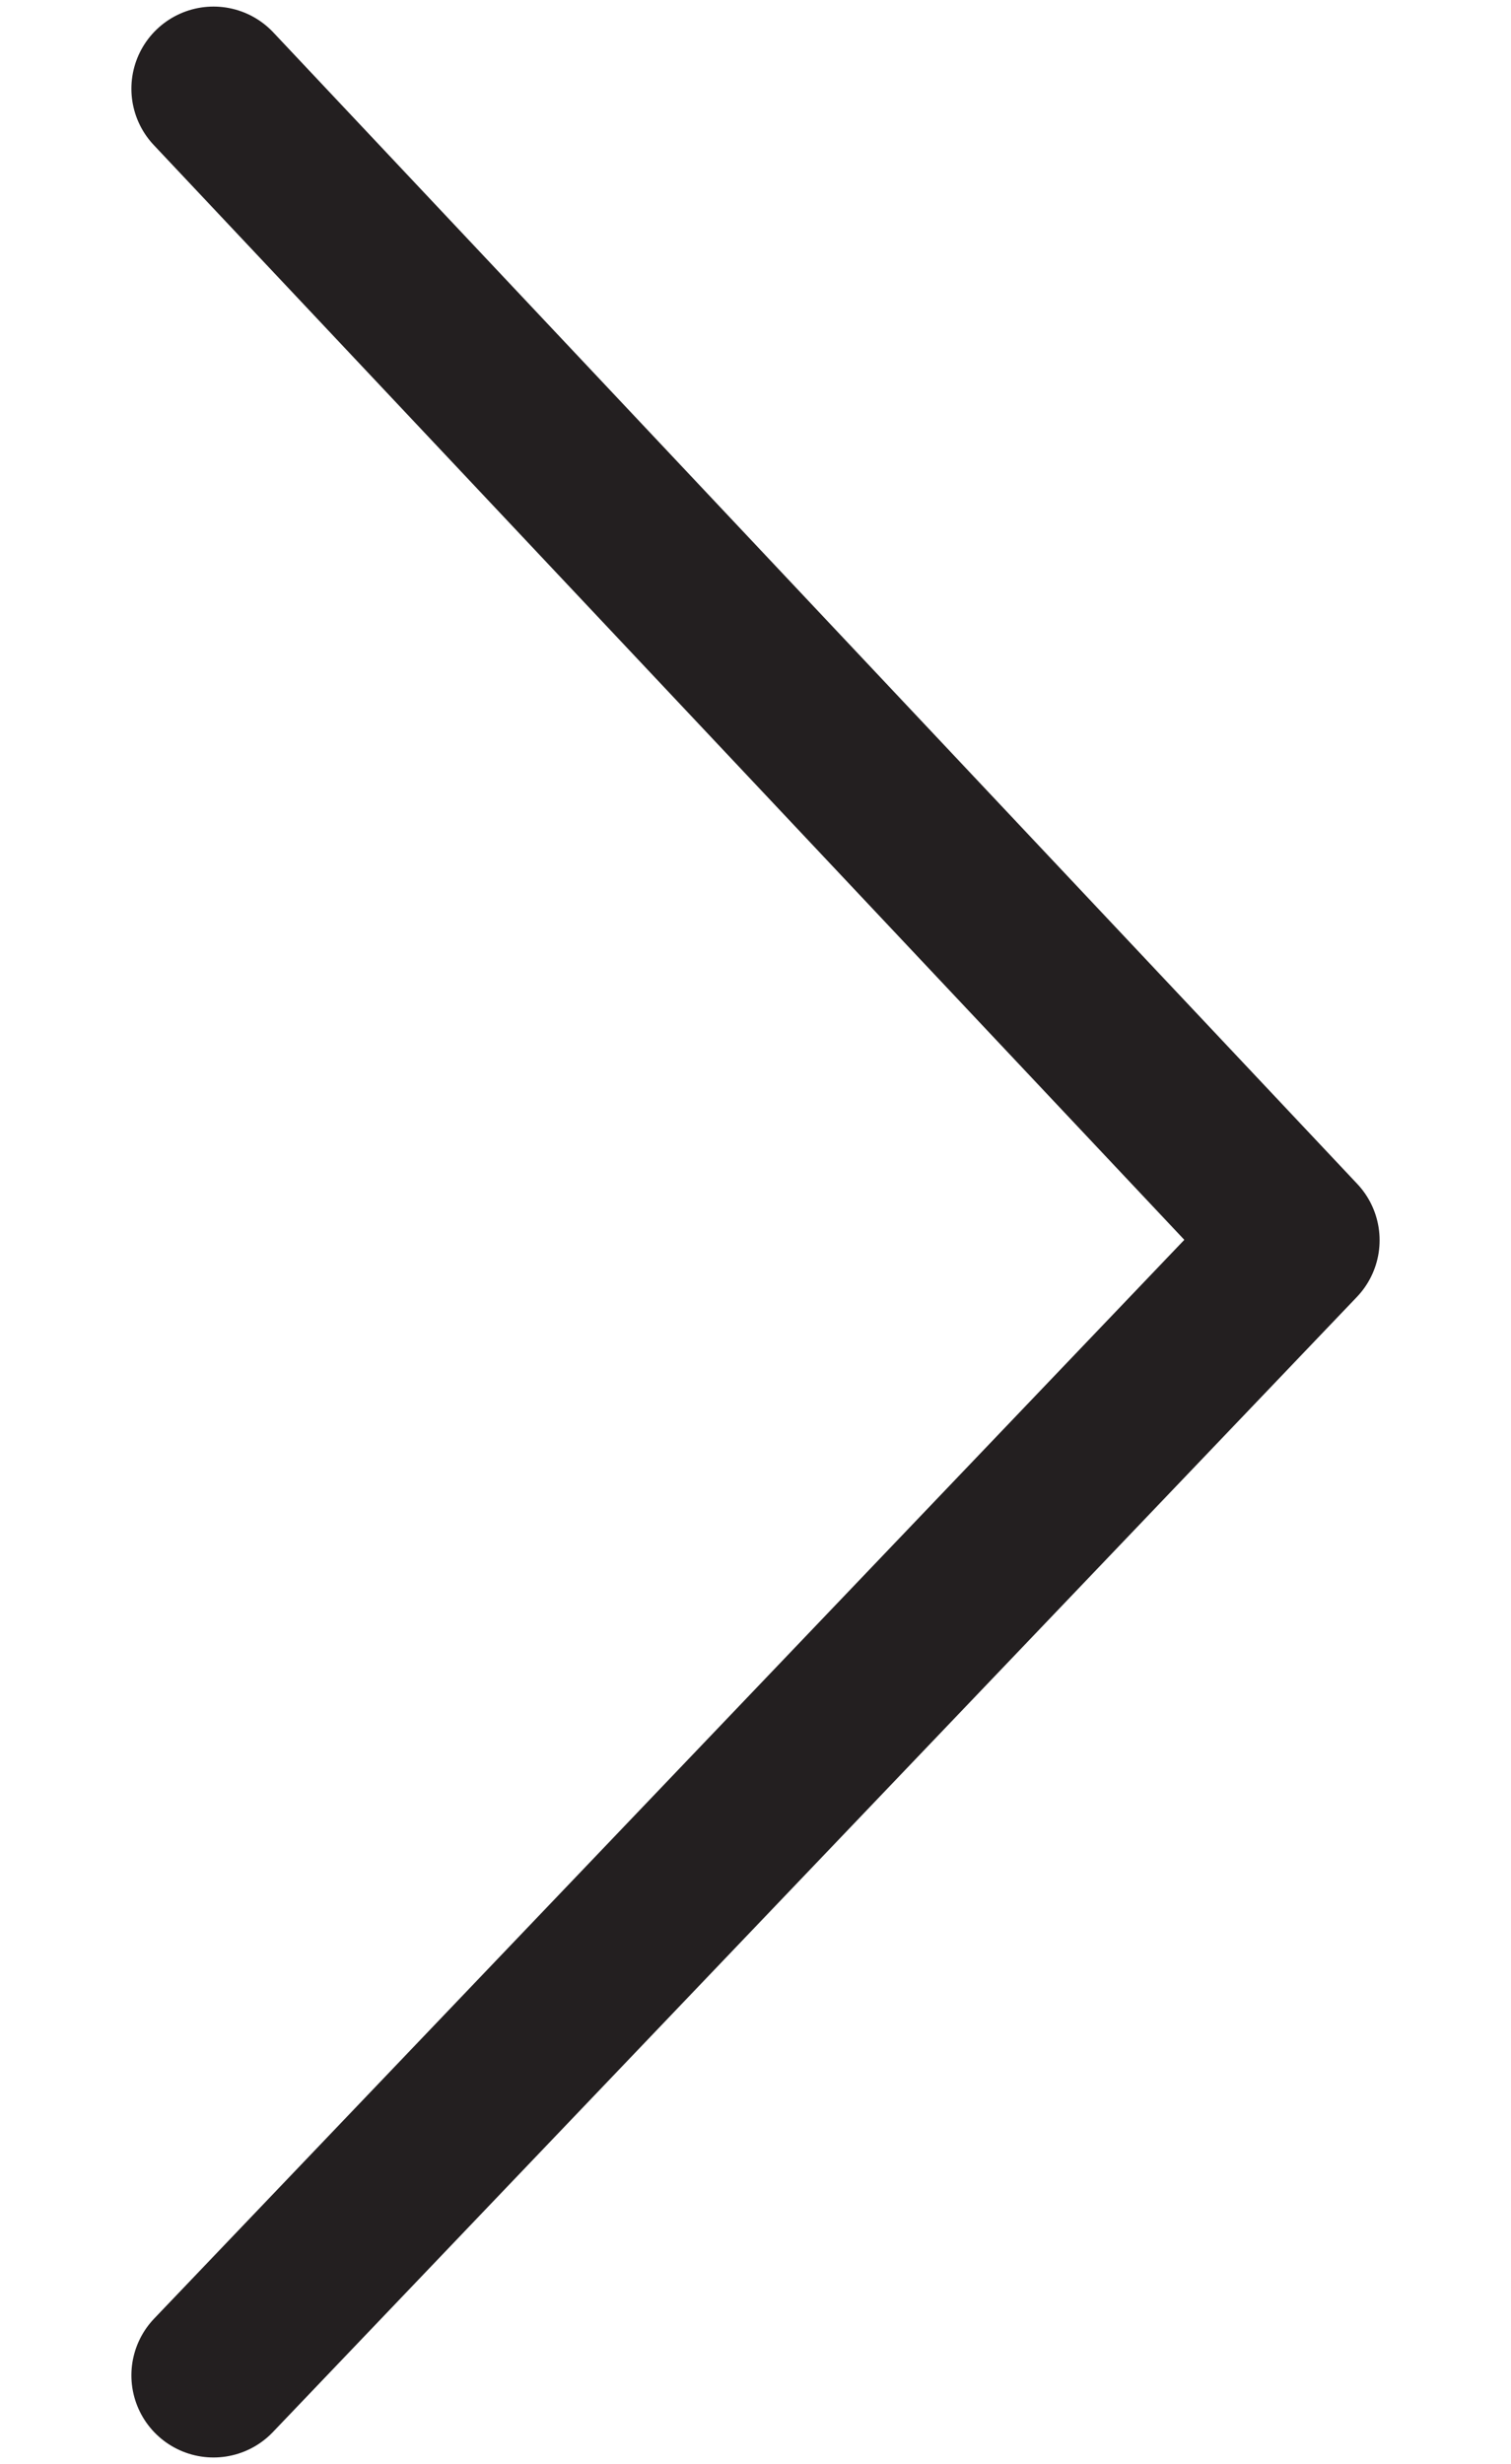 <?xml version="1.0" encoding="utf-8"?>
<!-- Generator: Adobe Illustrator 24.0.0, SVG Export Plug-In . SVG Version: 6.00 Build 0)  -->
<svg version="1.1" id="Layer_1" xmlns="http://www.w3.org/2000/svg" xmlns:xlink="http://www.w3.org/1999/xlink" x="0px" y="0px"
	 viewBox="0 0 92 150" style="enable-background:new 0 0 92 150;" xml:space="preserve">
<style type="text/css">
	.st0{fill:none;stroke:#231F20;stroke-width:10;stroke-linecap:round;stroke-linejoin:round;}
</style>
<title>arrow_white_r</title>
<polyline class="st0" points="13,144.6 79,75.5 13,5.4 "/>
</svg>
